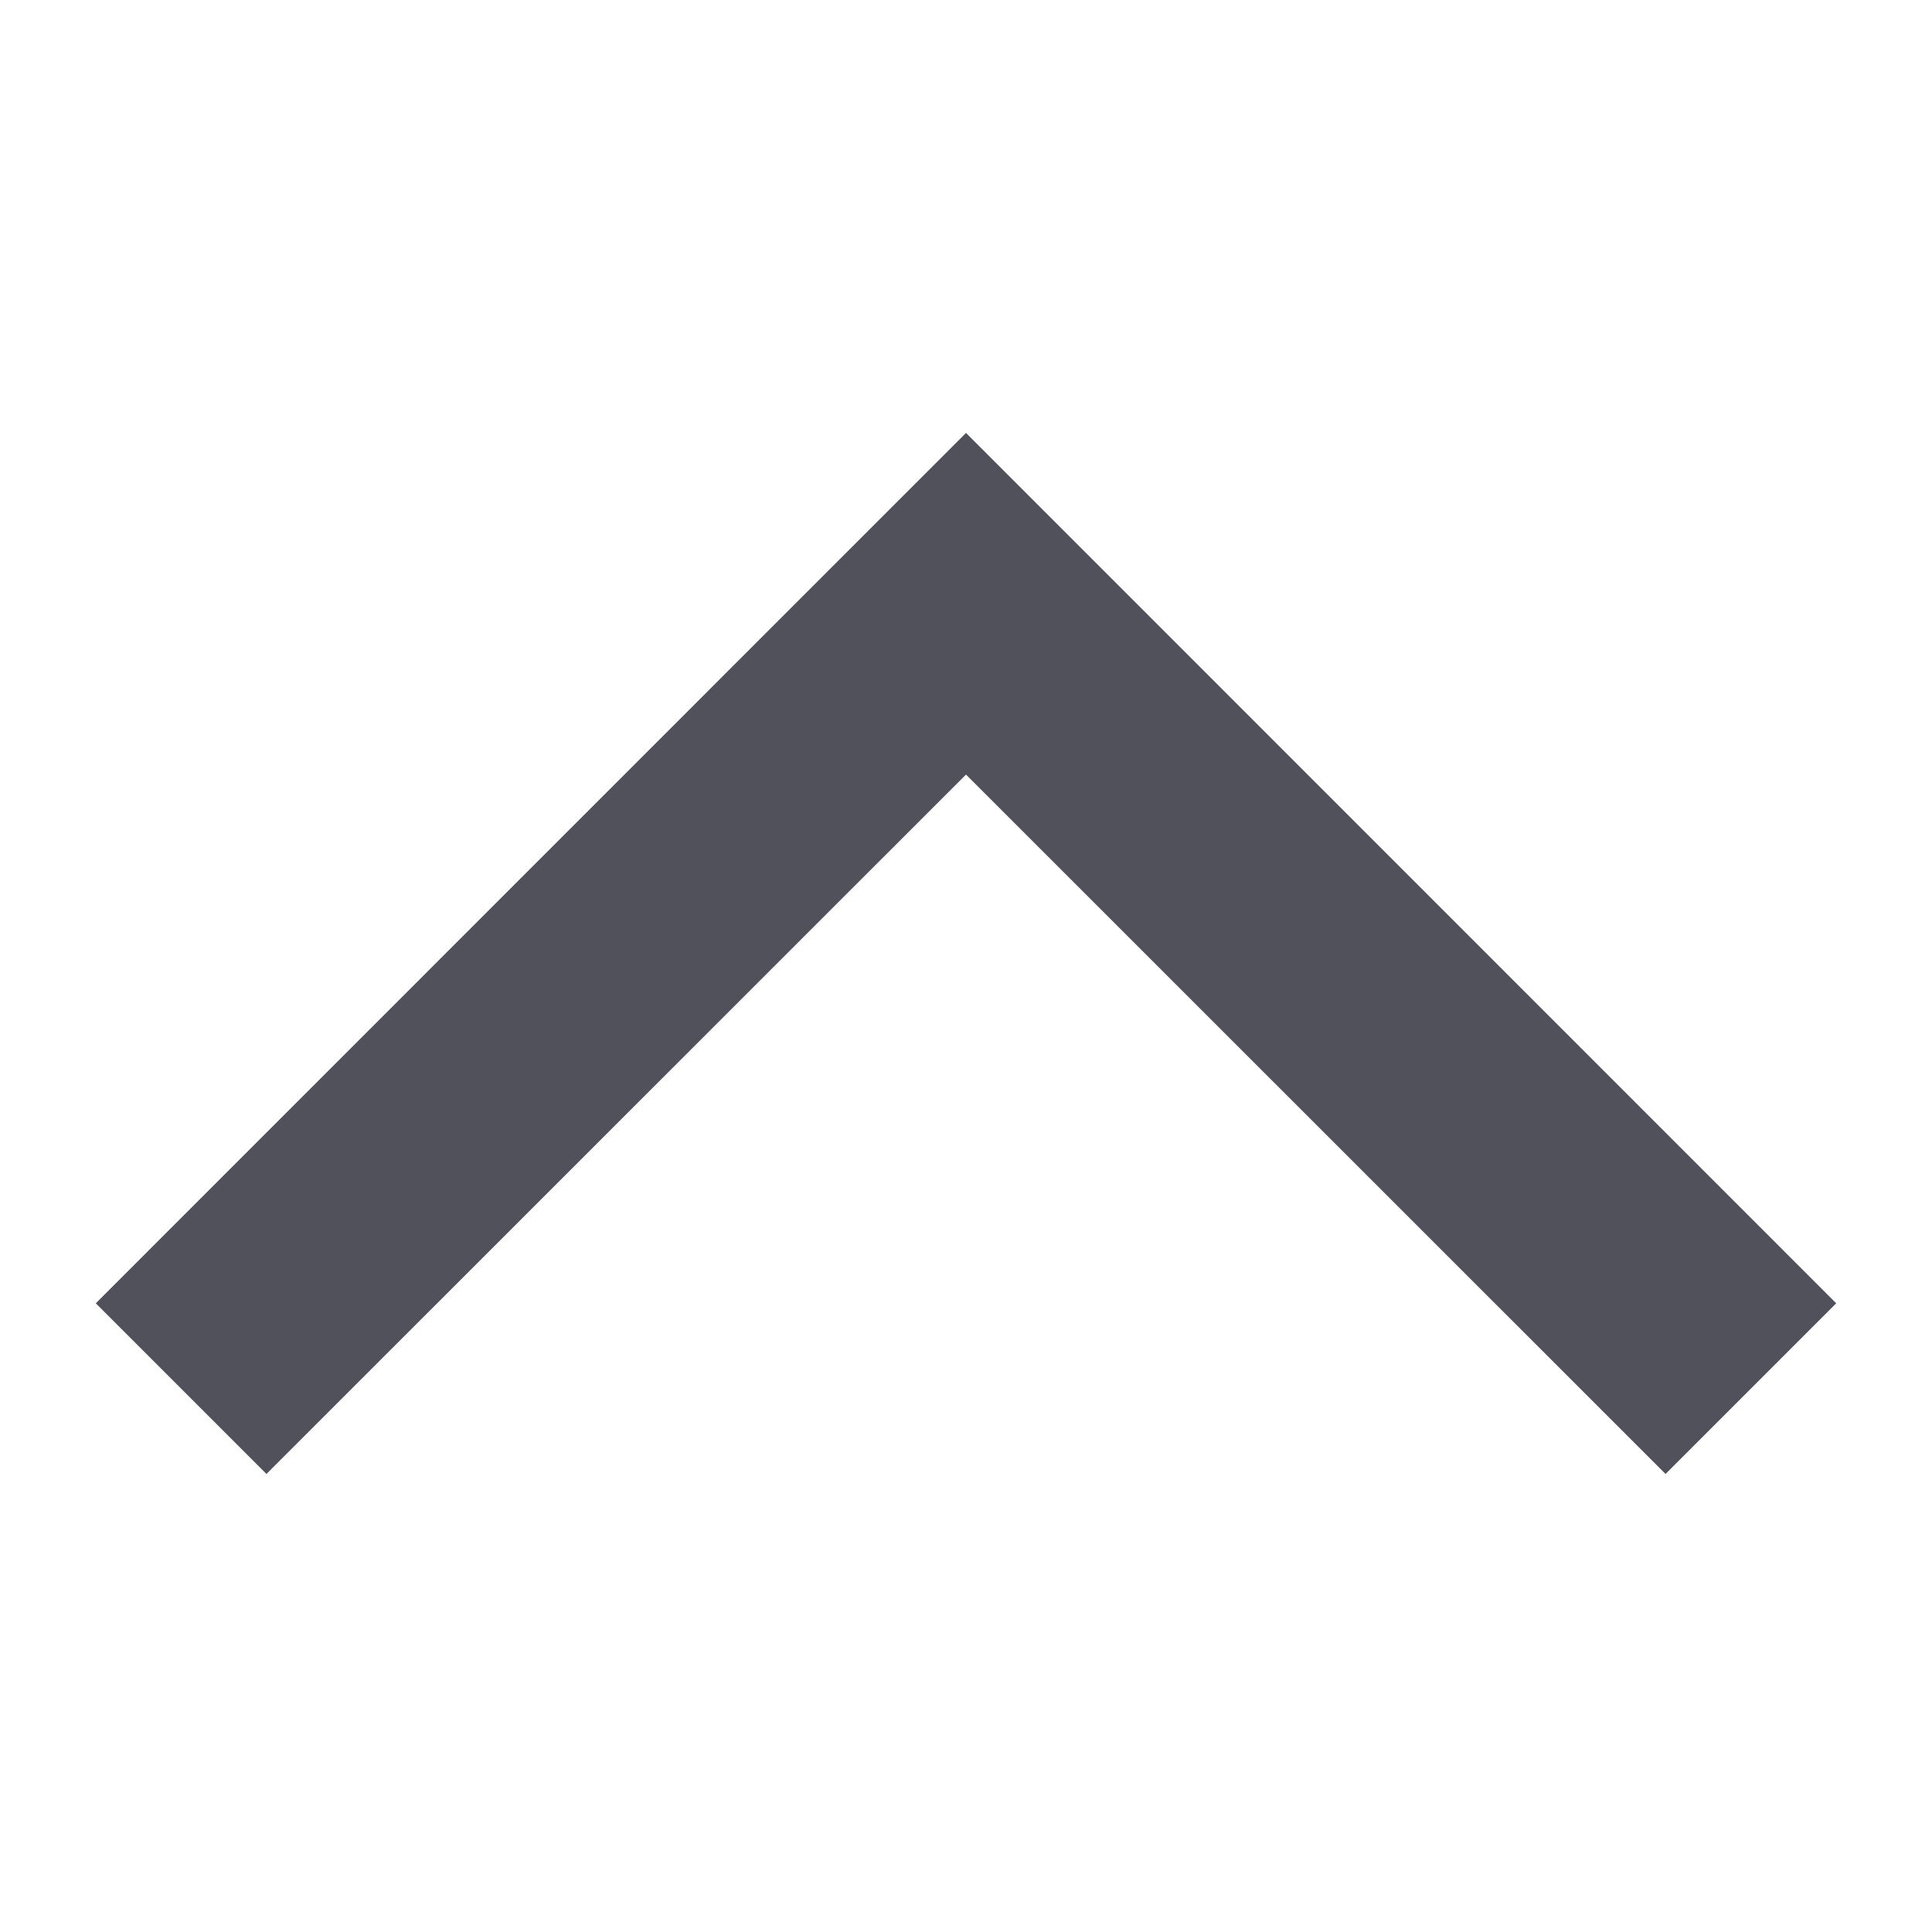<svg width="12" height="12" viewBox="0 0 12 12" fill="none" xmlns="http://www.w3.org/2000/svg">
<path fill-rule="evenodd" clip-rule="evenodd" d="M11.405 8.095L10.345 9.155L6 4.811L1.655 9.155L0.595 8.095L6 2.689L11.405 8.095Z" fill="#51515C"/>
</svg>
